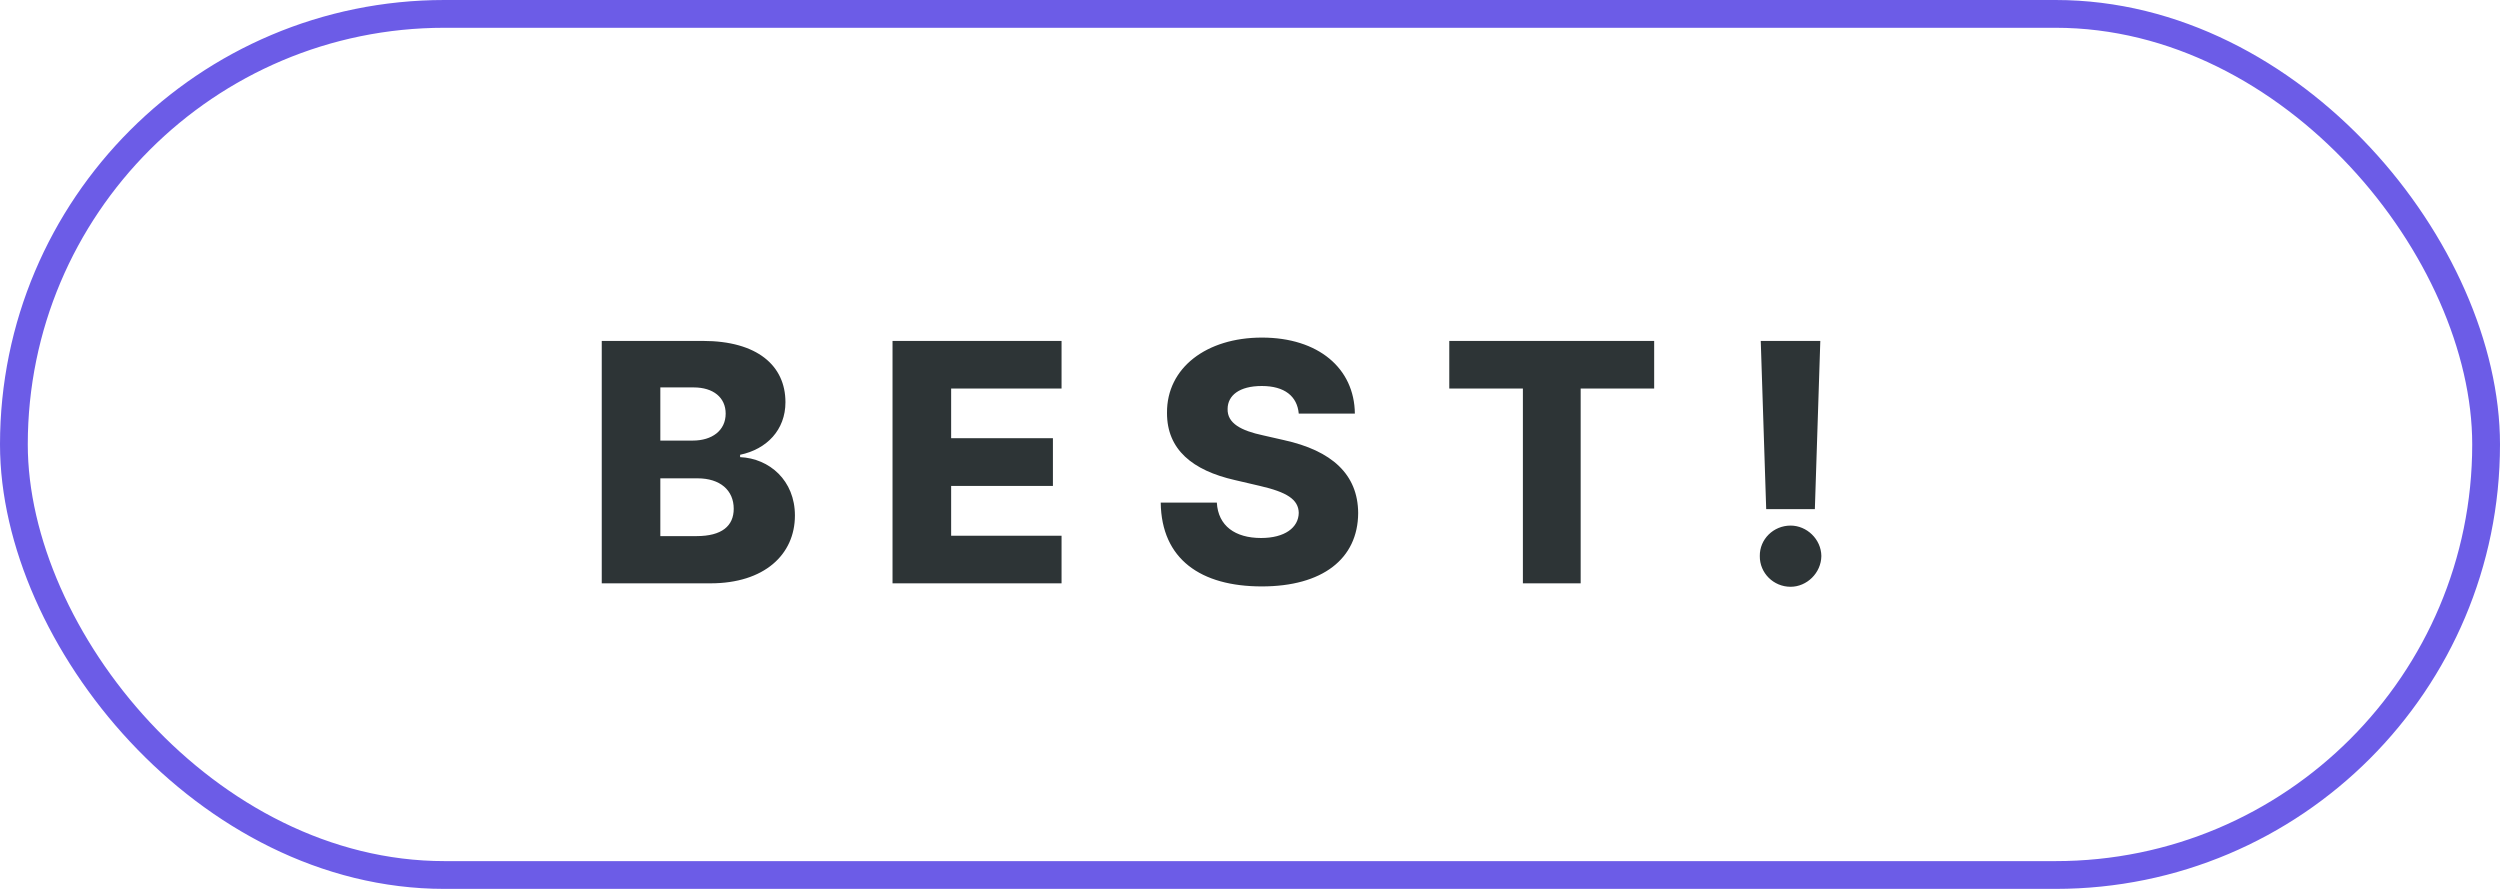 <svg width="90" height="32" viewBox="0 0 90 32" fill="none" xmlns="http://www.w3.org/2000/svg">
<rect x="0.5" y="0.5" width="89" height="31" rx="15.5" stroke="#6C5CE7"/>
<path d="M21.663 21H25.579C27.509 21 28.617 19.969 28.617 18.558C28.617 17.297 27.701 16.504 26.644 16.457V16.372C27.603 16.172 28.276 15.477 28.276 14.48C28.276 13.163 27.262 12.273 25.302 12.273H21.663V21ZM23.772 19.3V17.22H25.114C25.92 17.22 26.414 17.646 26.414 18.315C26.414 18.933 25.988 19.3 25.076 19.3H23.772ZM23.772 15.861V13.947H24.974C25.677 13.947 26.124 14.31 26.124 14.889C26.124 15.503 25.63 15.861 24.939 15.861H23.772ZM32.131 21H38.216V19.287H34.241V17.493H37.905V15.776H34.241V13.986H38.216V12.273H32.131V21ZM46.755 14.889H48.775C48.758 13.257 47.458 12.153 45.429 12.153C43.435 12.153 41.999 13.24 42.012 14.864C42.008 16.189 42.937 16.935 44.445 17.28L45.357 17.493C46.316 17.715 46.746 17.974 46.755 18.465C46.746 18.997 46.248 19.368 45.4 19.368C44.466 19.368 43.853 18.933 43.806 18.094H41.786C41.812 20.135 43.231 21.111 45.425 21.111C47.599 21.111 48.886 20.126 48.894 18.469C48.886 17.075 47.944 16.223 46.222 15.844L45.472 15.673C44.679 15.503 44.177 15.239 44.194 14.719C44.198 14.242 44.607 13.896 45.425 13.896C46.248 13.896 46.699 14.267 46.755 14.889ZM52.174 13.986H54.824V21H56.904V13.986H59.55V12.273H52.174V13.986ZM65.531 12.273H63.387L63.583 18.328H65.335L65.531 12.273ZM64.461 21.124C65.045 21.124 65.561 20.629 65.569 20.016C65.561 19.41 65.045 18.921 64.461 18.921C63.847 18.921 63.345 19.41 63.353 20.016C63.345 20.629 63.847 21.124 64.461 21.124Z" fill="#2D3436"/>
</svg>
